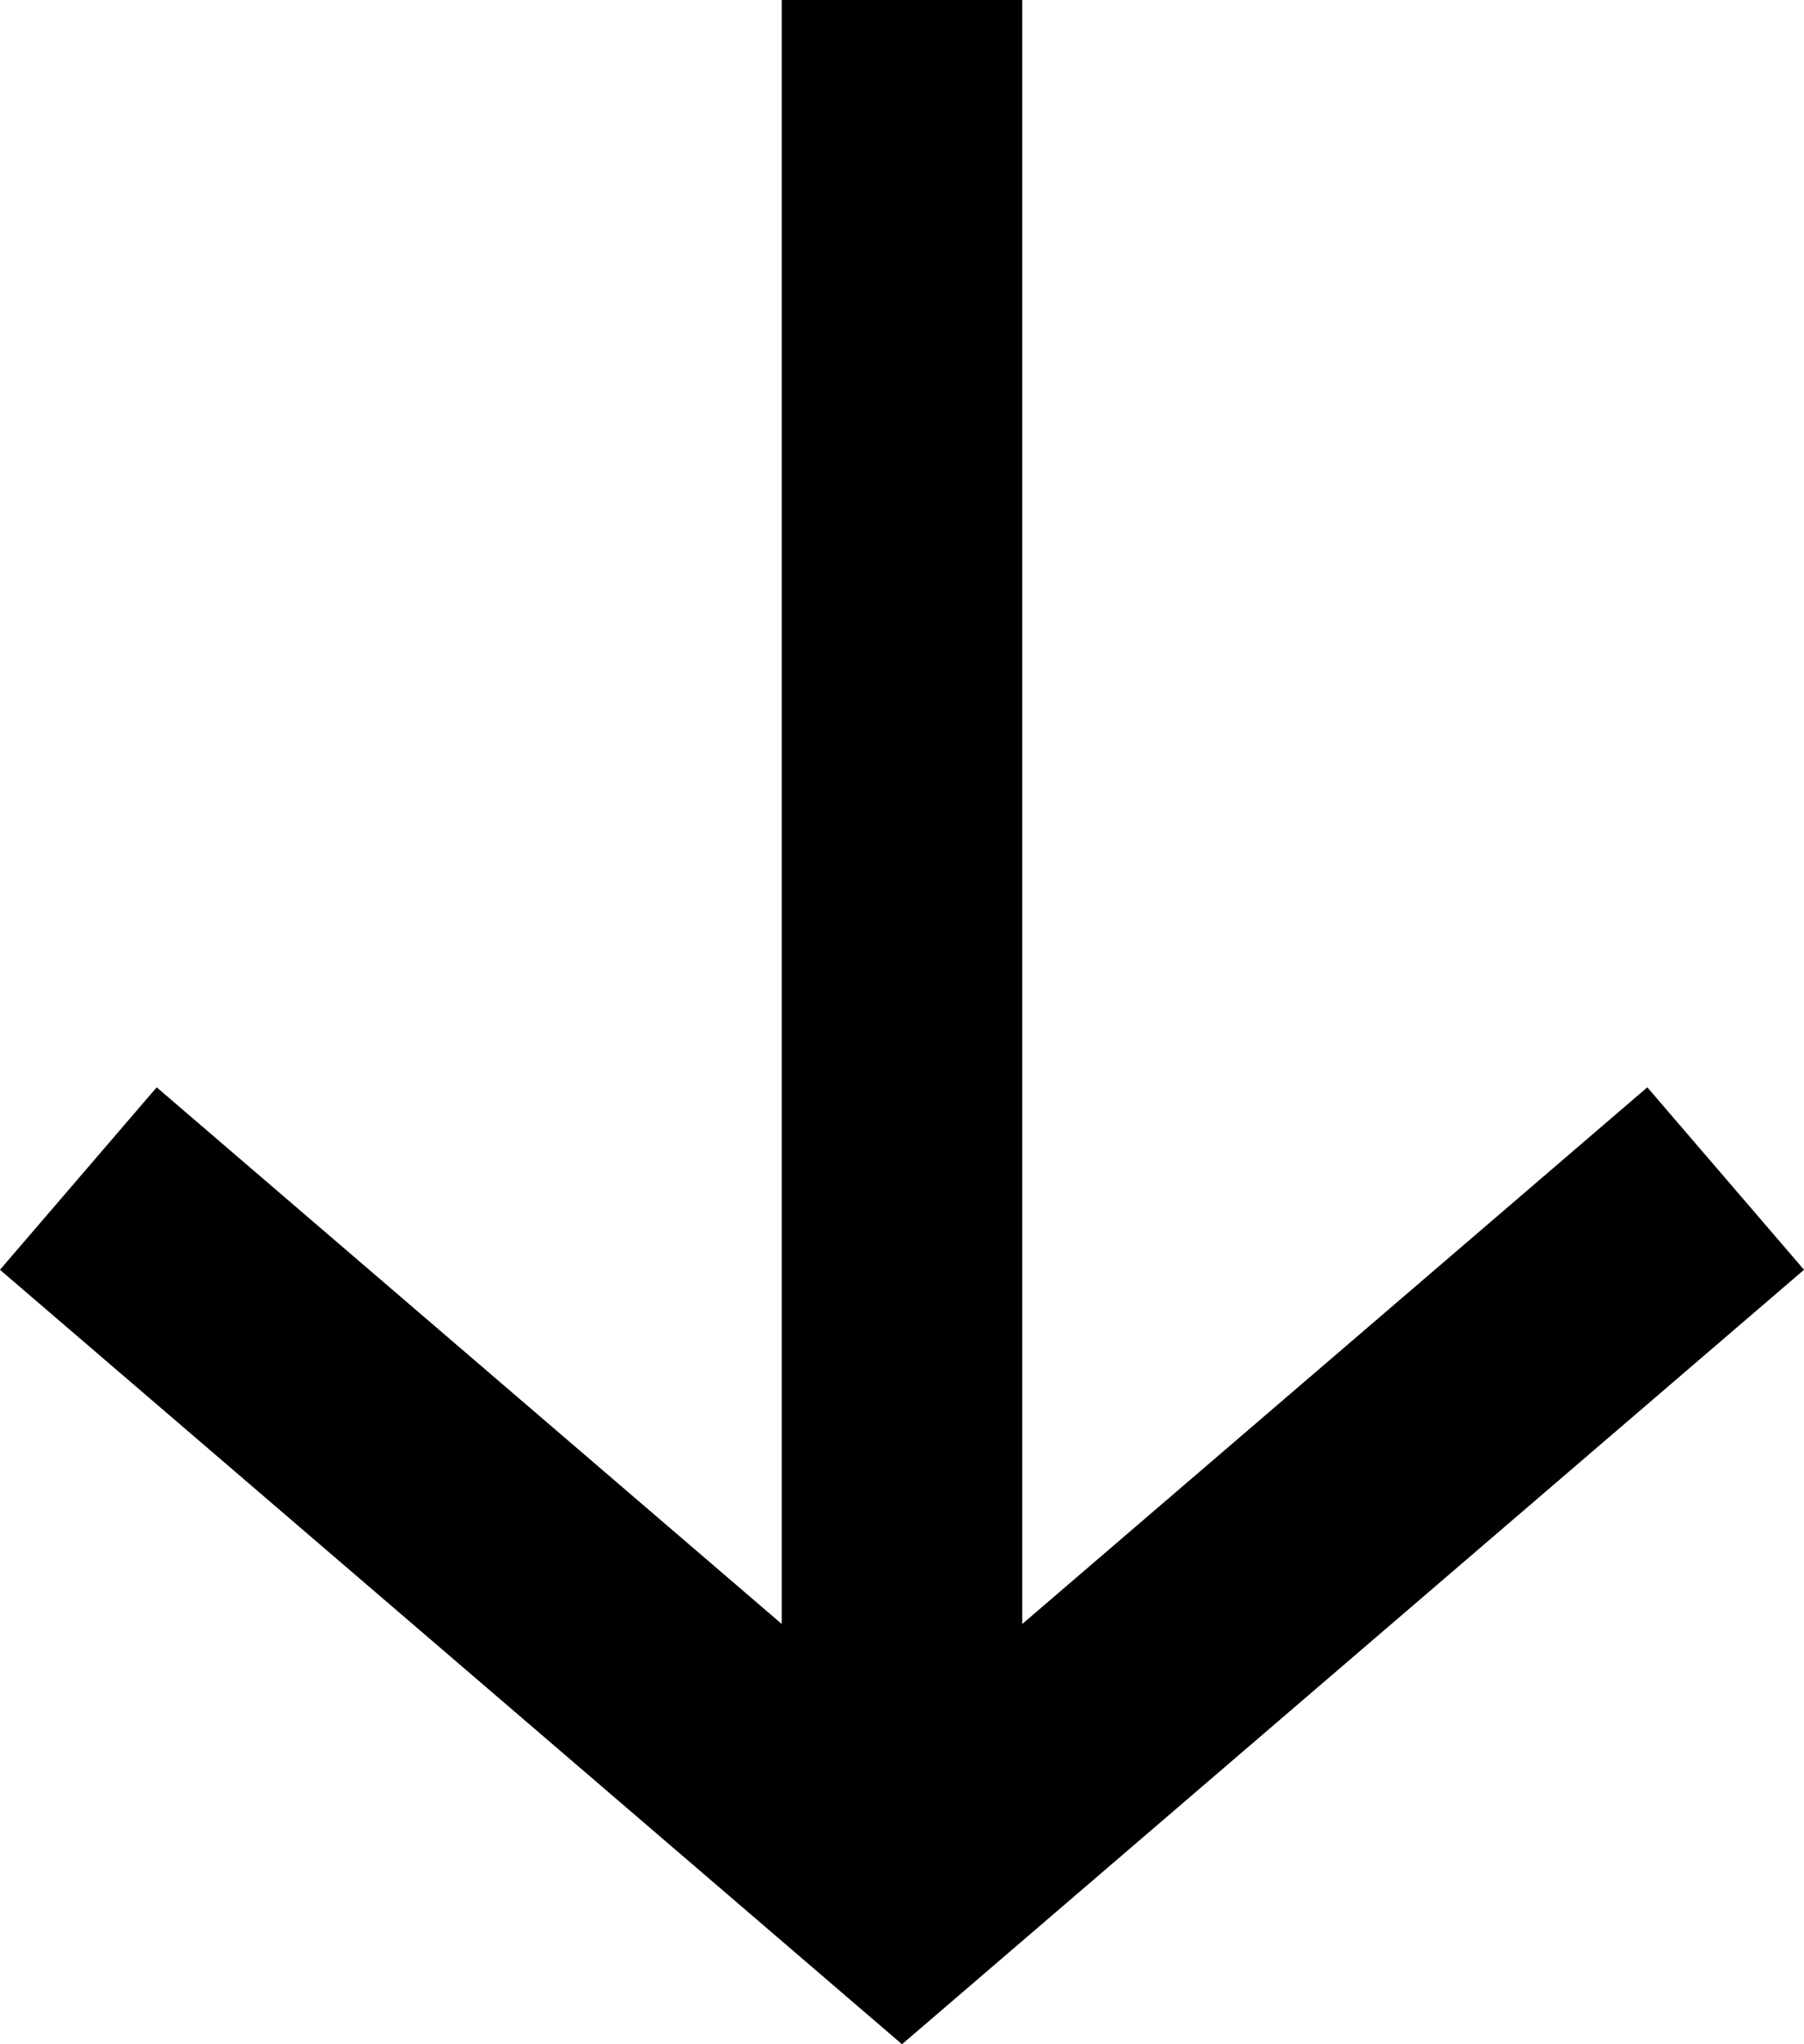 <svg width="60" height="68" viewBox="0 0 60 68" fill="none" xmlns="http://www.w3.org/2000/svg">
<path fill-rule="evenodd" clip-rule="evenodd" d="M33.999 54.021V-0.003H26V54.02L5.211 36.169L-0.001 42.238L27.394 65.762L30 68L32.606 65.762L60.001 42.238L54.789 36.169L33.999 54.021Z" fill="black"/>
</svg>
